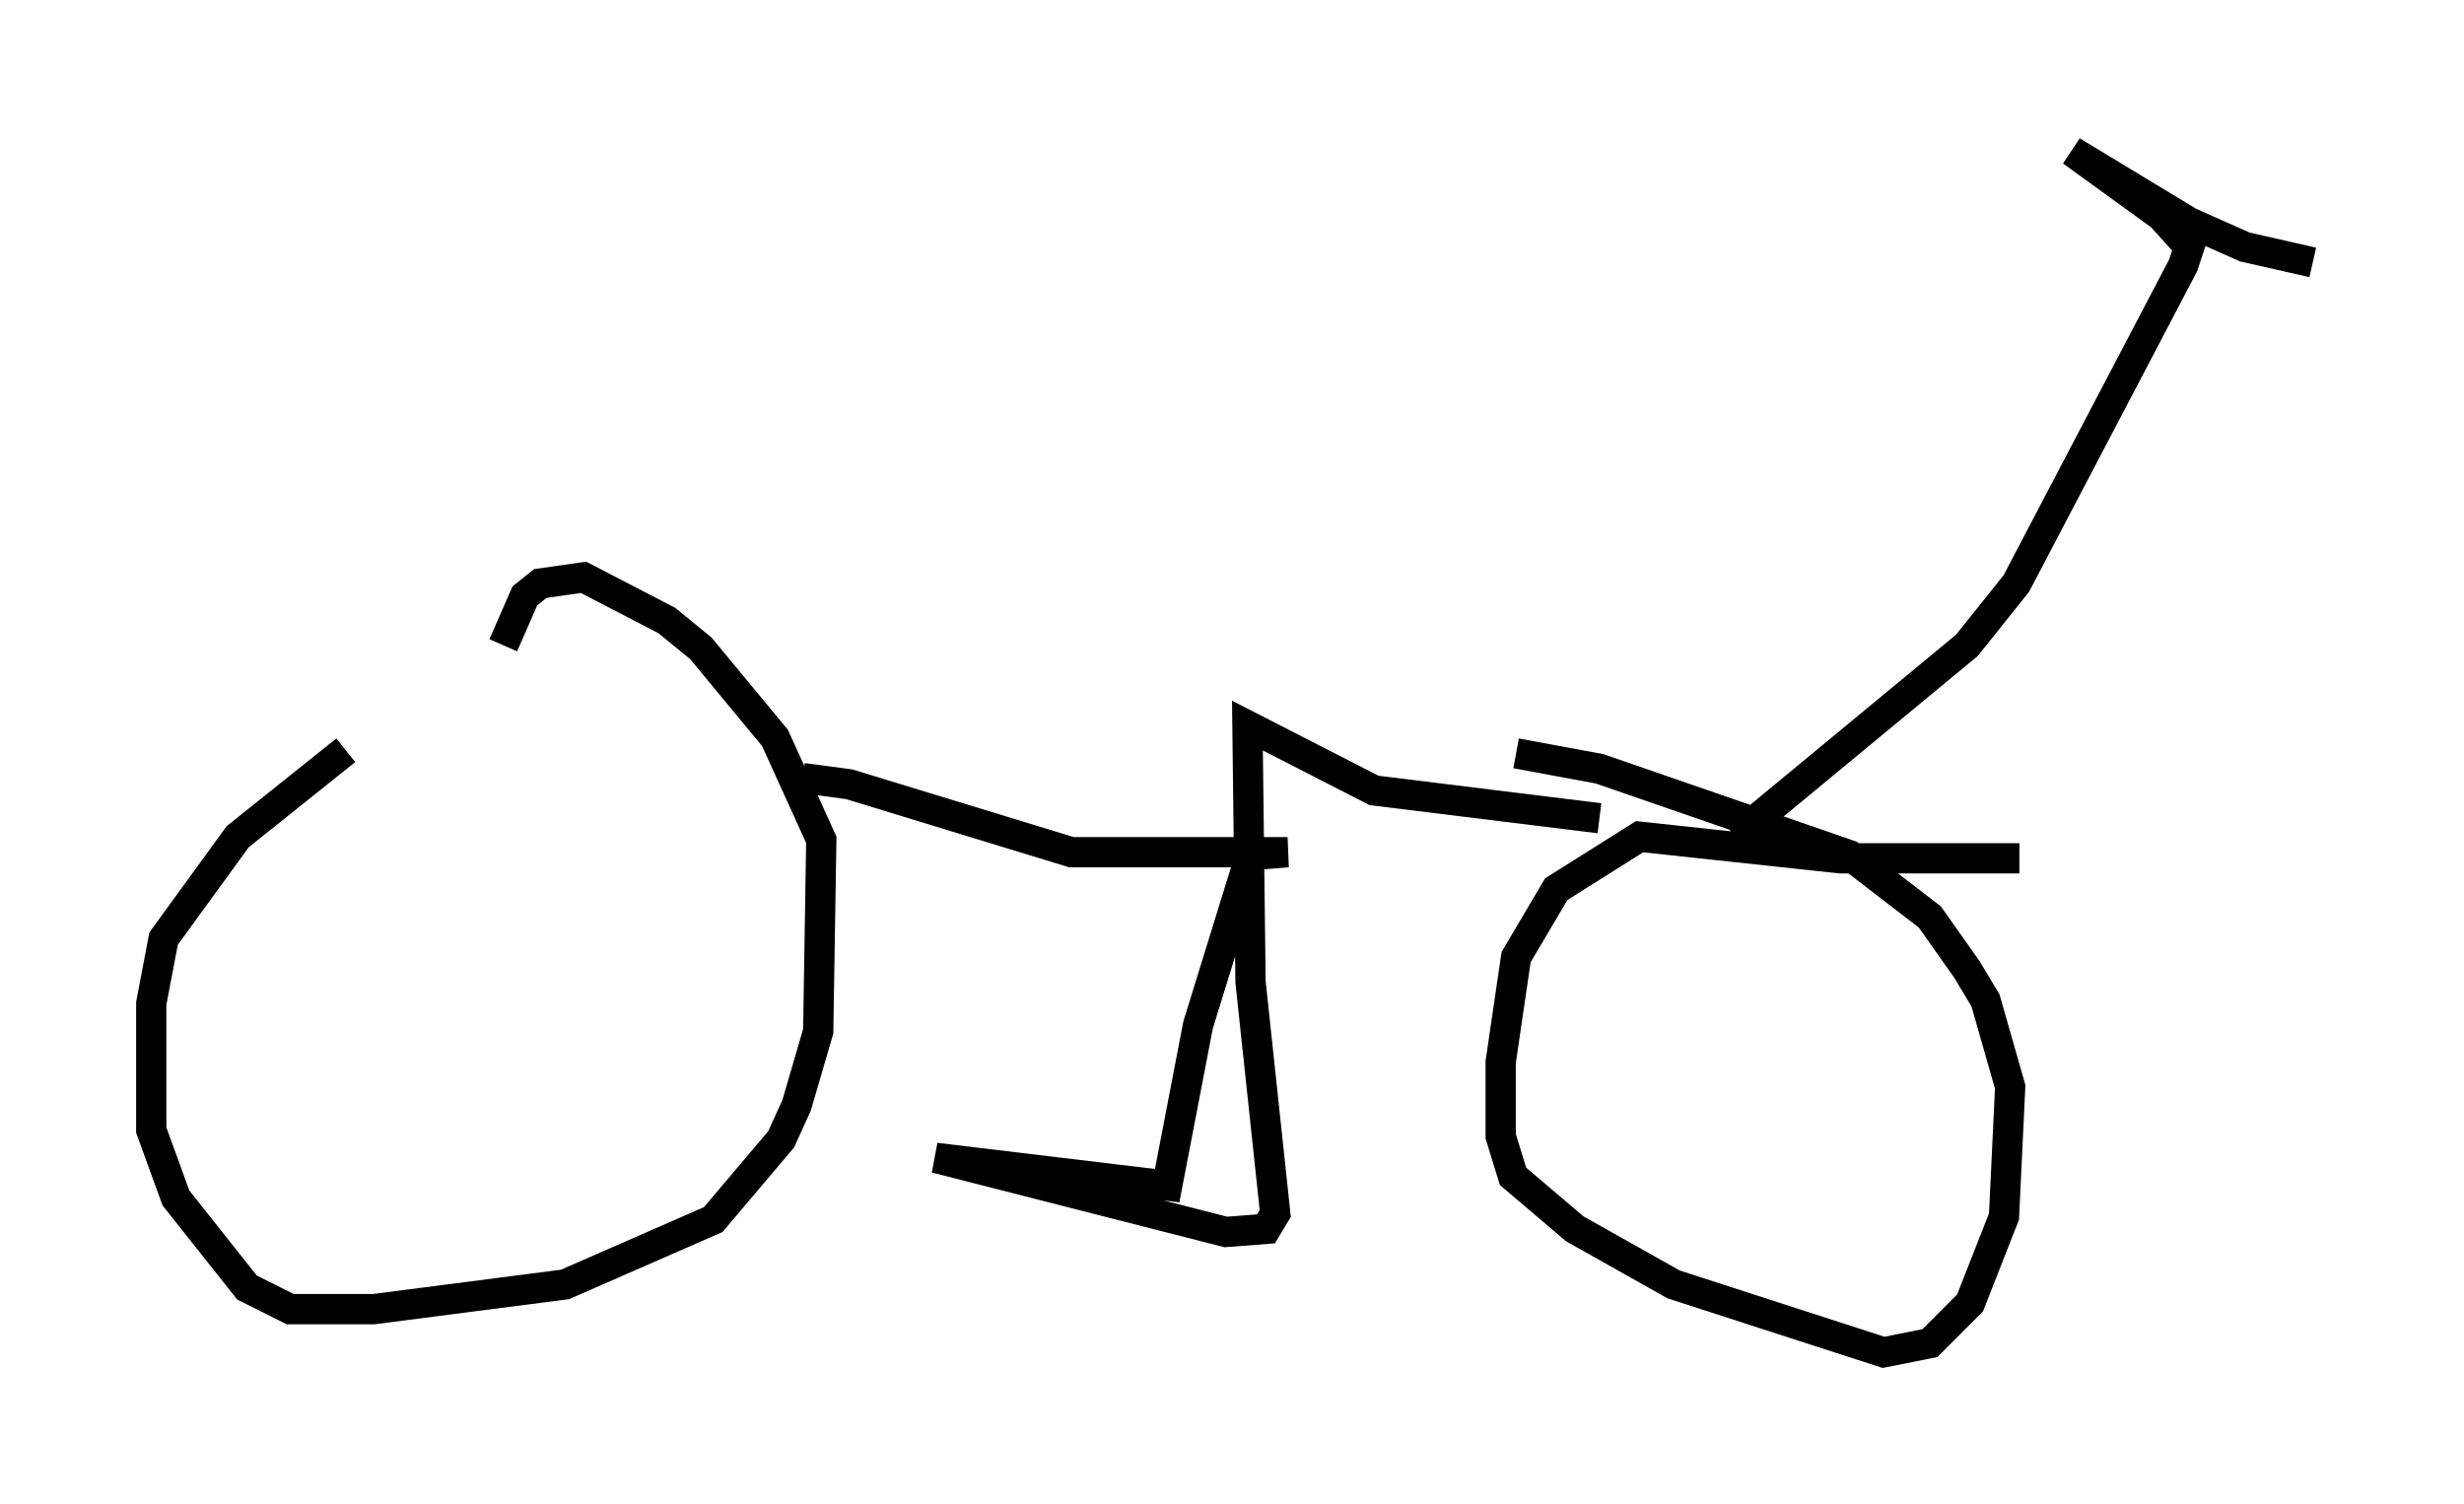 <?xml version="1.0" encoding="utf-8" ?>
<svg baseProfile="full" height="49.711" version="1.1" width="81.459" xmlns="http://www.w3.org/2000/svg" xmlns:ev="http://www.w3.org/2001/xml-events" xmlns:xlink="http://www.w3.org/1999/xlink"><defs /><rect fill="white" height="49.711" width="81.459" x="0" y="0" /><path d="M18.781, 23.273 m-7.35, 1.531 l-3.573, 2.858 -2.45, 3.369 l-0.408, 2.144 0.0, 4.185 l0.817, 2.246 2.348, 2.96 l1.429, 0.715 2.756, 0.0 l6.329, -0.817 4.9, -2.144 l2.246, -2.654 0.51, -1.123 l0.715, -2.45 0.102, -6.329 l-1.531, -3.369 -2.45, -2.96 l-1.123, -0.919 -2.756, -1.429 l-1.429, 0.204 -0.51, 0.408 l-0.715, 1.633 m50.123, 7.044 l-5.921, 0.0 -6.635, -0.715 l-2.756, 1.735 -1.327, 2.246 l-0.51, 3.471 0.0, 2.45 l0.408, 1.327 2.042, 1.735 l3.267, 1.838 6.942, 2.246 l1.531, -0.306 1.327, -1.327 l1.123, -2.858 0.204, -4.288 l-0.817, -2.858 -0.613, -1.021 l-1.225, -1.735 -2.654, -2.042 l-8.269, -2.858 -2.756, -0.51 m-23.582, 0.817 l1.531, 0.204 7.35, 2.246 l7.146, 0.0 -1.225, 0.102 l-1.735, 5.615 -1.021, 5.308 l-7.656, -0.919 9.596, 2.45 l1.327, -0.102 0.306, -0.51 l-0.817, -7.656 -0.102, -8.473 l4.185, 2.144 7.452, 0.919 m4.492, 0.613 l7.656, -6.329 1.633, -2.042 l5.513, -10.515 0.204, -0.613 l-0.919, -1.021 -2.96, -2.144 l3.879, 2.348 1.838, 0.817 l2.246, 0.51 " fill="none" stroke="black" stroke-width="1" /></svg>